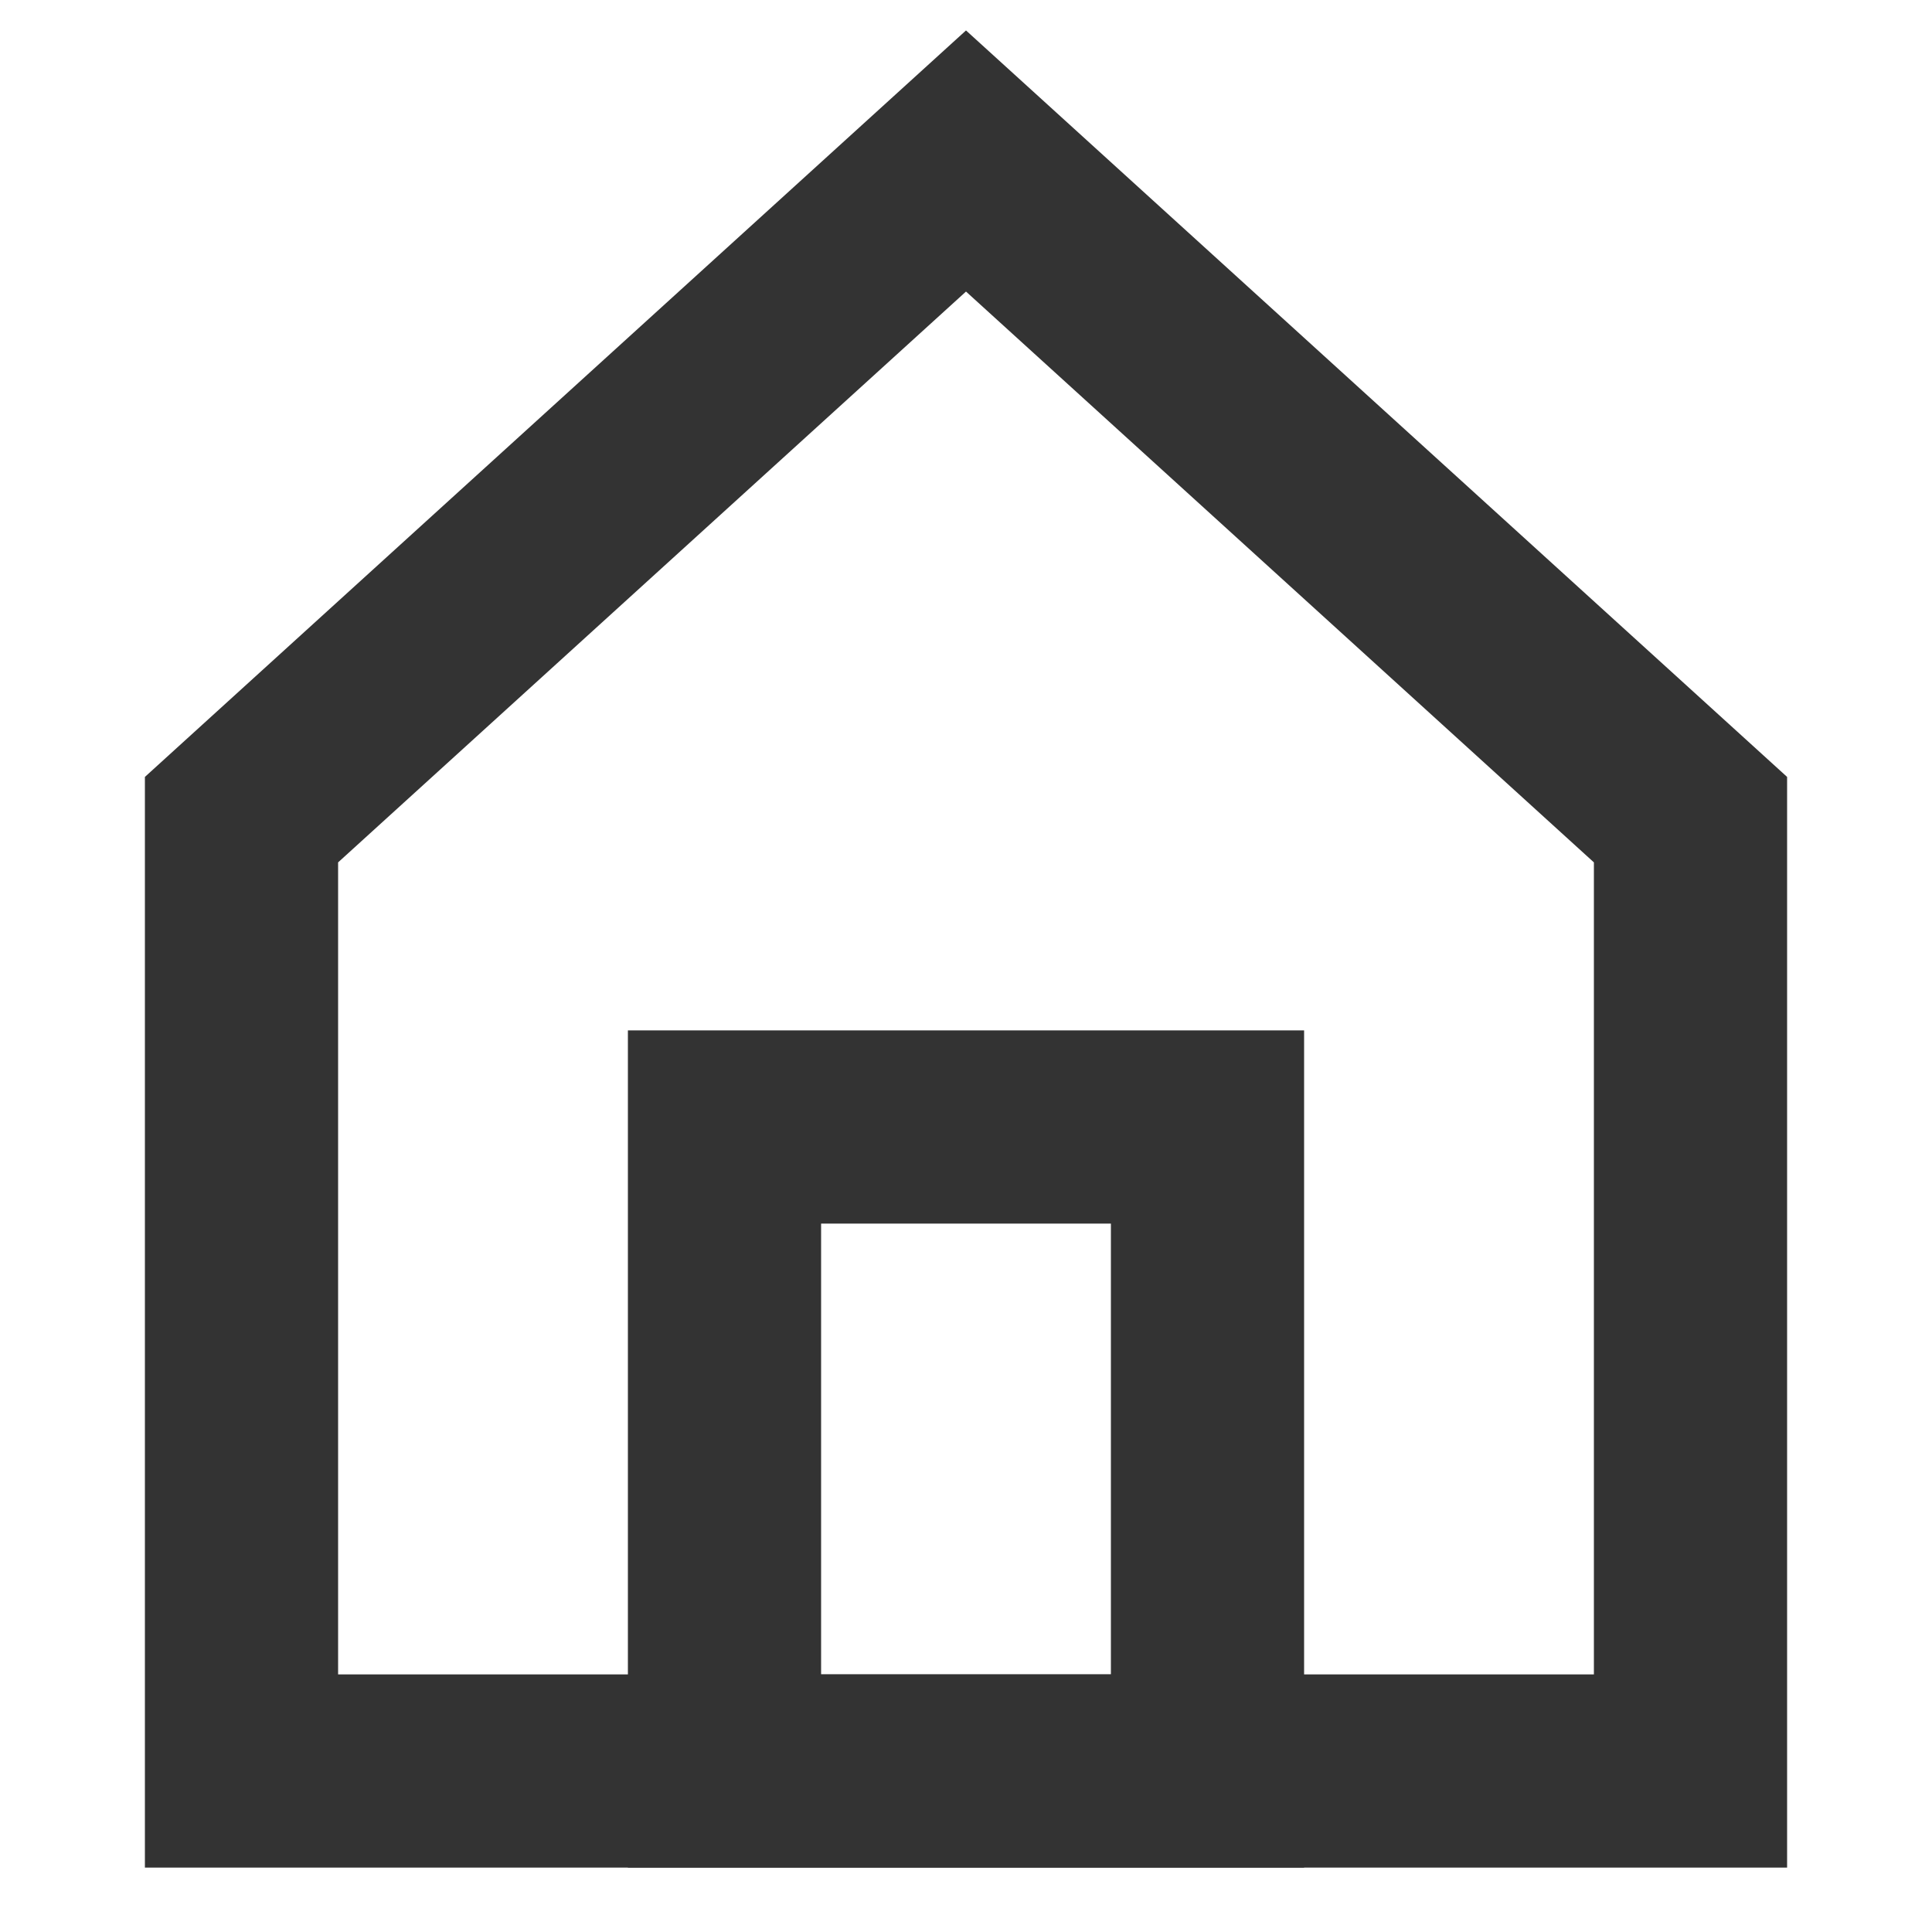 <svg role="img" xmlns="http://www.w3.org/2000/svg" width="40px" height="40px" viewBox="0 0 24 24" aria-labelledby="homeAltIconTitle homeAltIconDesc" stroke="#333333" stroke-width="2.4" stroke-linecap="square" stroke-linejoin="miter" fill="none" color="#333333"> <title id="homeAltIconTitle">Home</title> <desc id="homeAltIconDesc">Icon of a house with a precipitous roof</desc> <path d="M3 10.182V22h18V10.182L12 2z"/> <rect width="6" height="8" x="9" y="14"/> </svg>
